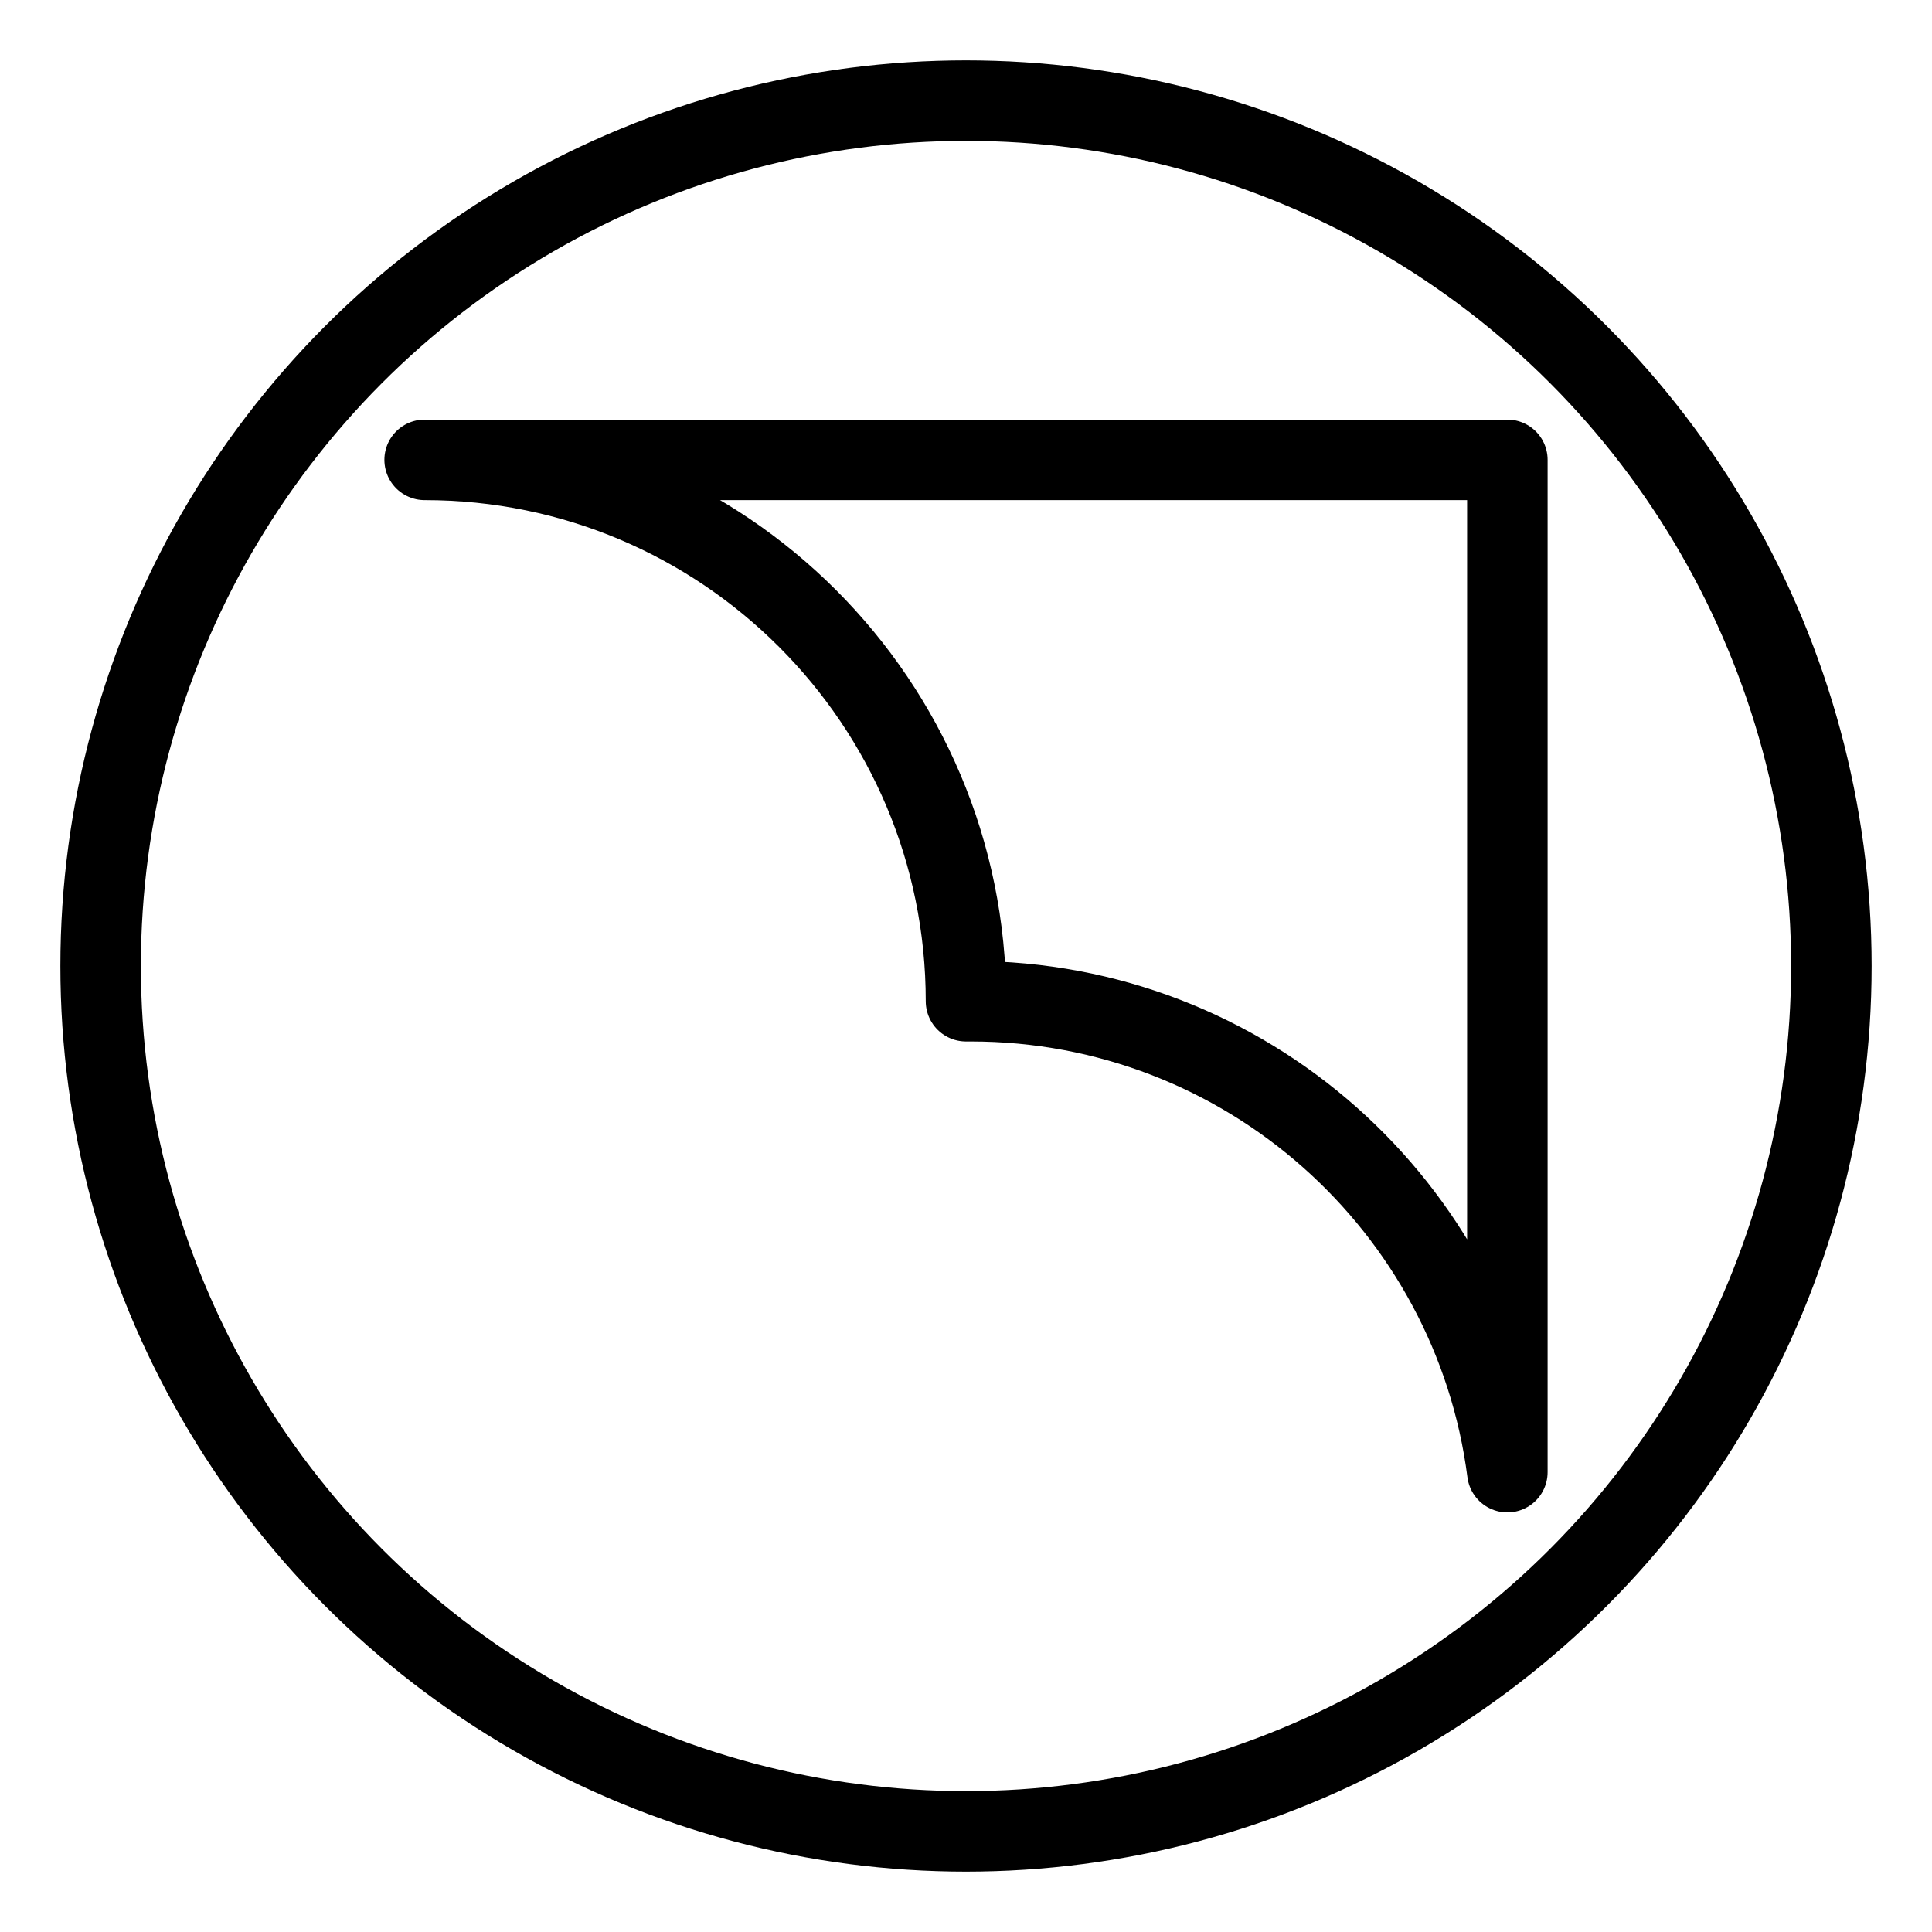 <?xml version="1.0" encoding="UTF-8"?><svg id="b" xmlns="http://www.w3.org/2000/svg" viewBox="0 0 48 48"><defs><style>.c{stroke-width:2px;fill:none;stroke:#000;stroke-linecap:round;stroke-linejoin:round;}</style></defs><circle class="c" cx="24" cy="24" r="21.5"/><path class="c" d="m37.45,11.425v25.15c-.85-6.6-6.49-11.7-13.33-11.7h-.12c0-7.43-6.02-13.45-13.45-13.45h26.9Z"/></svg>